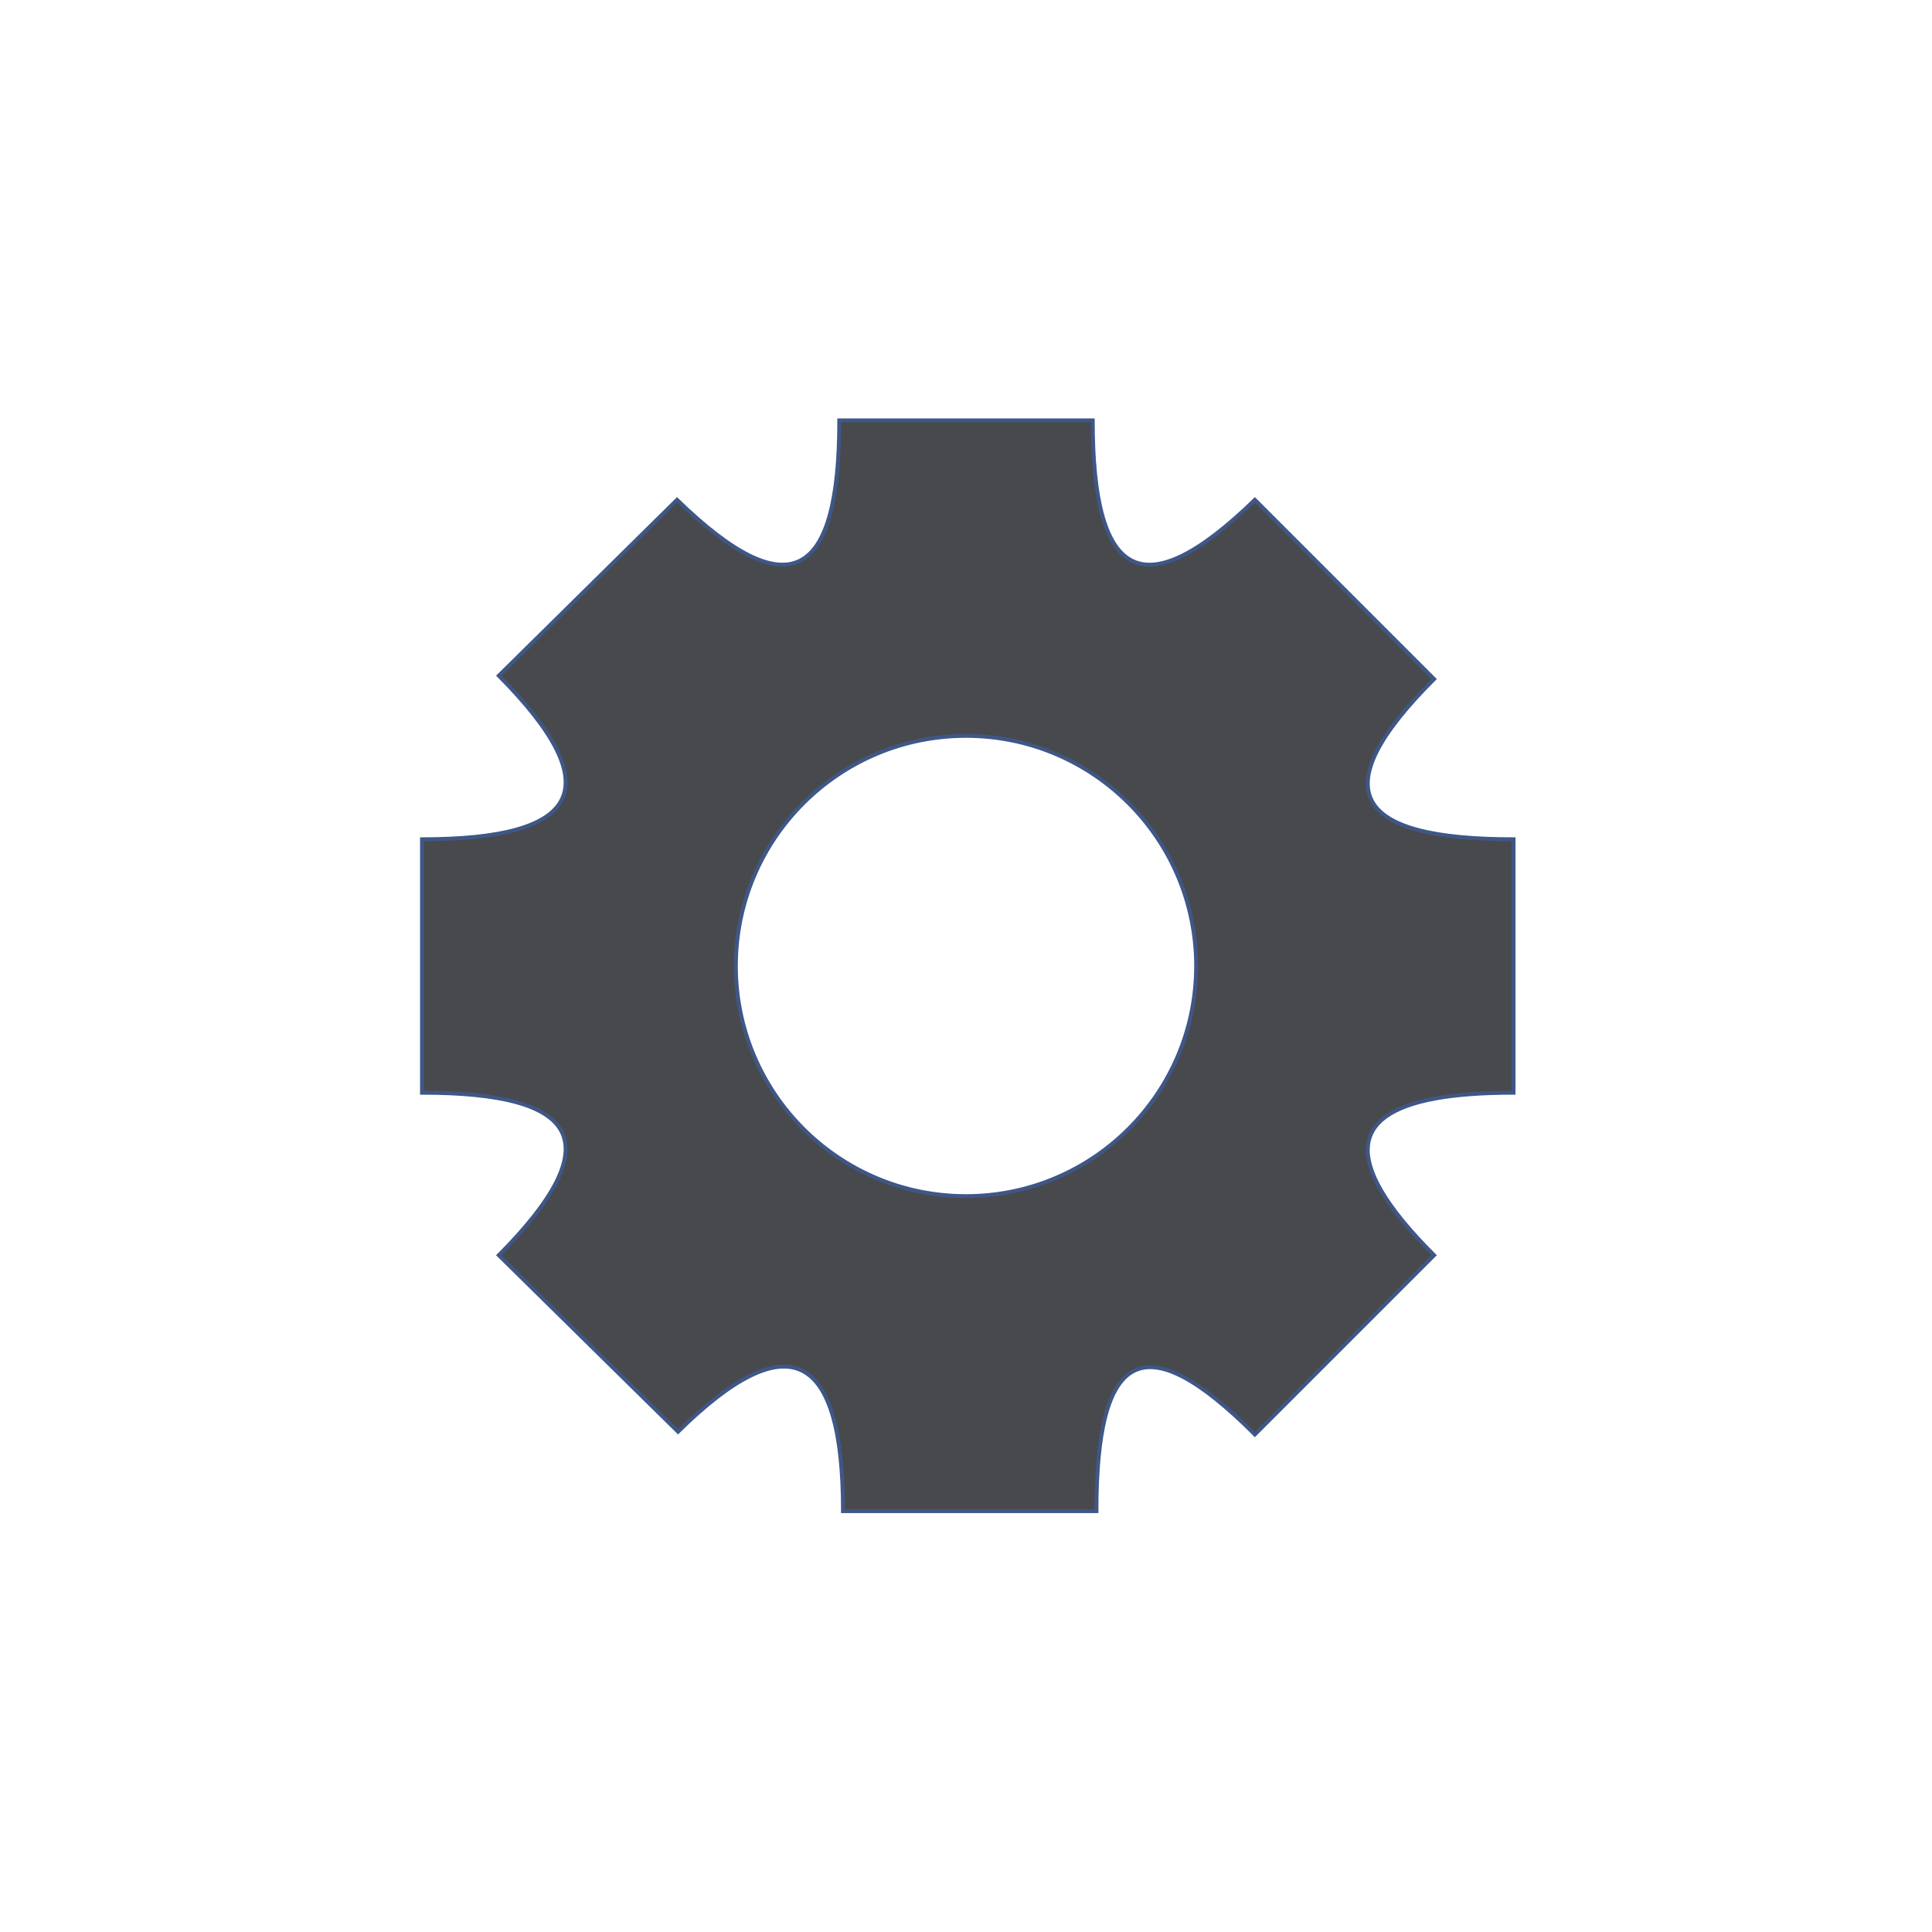 <svg id="ecoUthZLg1G1" xmlns="http://www.w3.org/2000/svg" xmlns:xlink="http://www.w3.org/1999/xlink" viewBox="0 0 300 300" shape-rendering="geometricPrecision" text-rendering="geometricPrecision"><path d="M77.452,104.92l27.678-27.31c17.442,16.919,25.19,12.333,25.19-12.333h39.362c0,24.667,7.733,29.252,25.175,12.333l27.833,27.833c-17.442,17.442-12.333,24.876,12.333,24.876v39.362c-19.277,0-26.609,4.758-20.568,15.162c1.689,2.909,4.423,6.259,8.234,10.07l-5.436,5.436L194.855,222.746c-17.442-17.442-24.596-12.76-24.596,11.907h-39.362c0-24.667-8.326-29.349-25.613-12.333L77.452,194.913c17.287-17.442,12.741-25.232-11.926-25.232v-39.362c24.667,0,29.212-7.957,11.926-25.399v-0ZM150,185.733c19.735,0,35.733-15.998,35.733-35.733s-15.998-35.733-35.733-35.733-35.733,15.998-35.733,35.733s15.998,35.733,35.733,35.733Z" fill="#48494c" stroke="#3f5787" stroke-width="0.6"/></svg>
